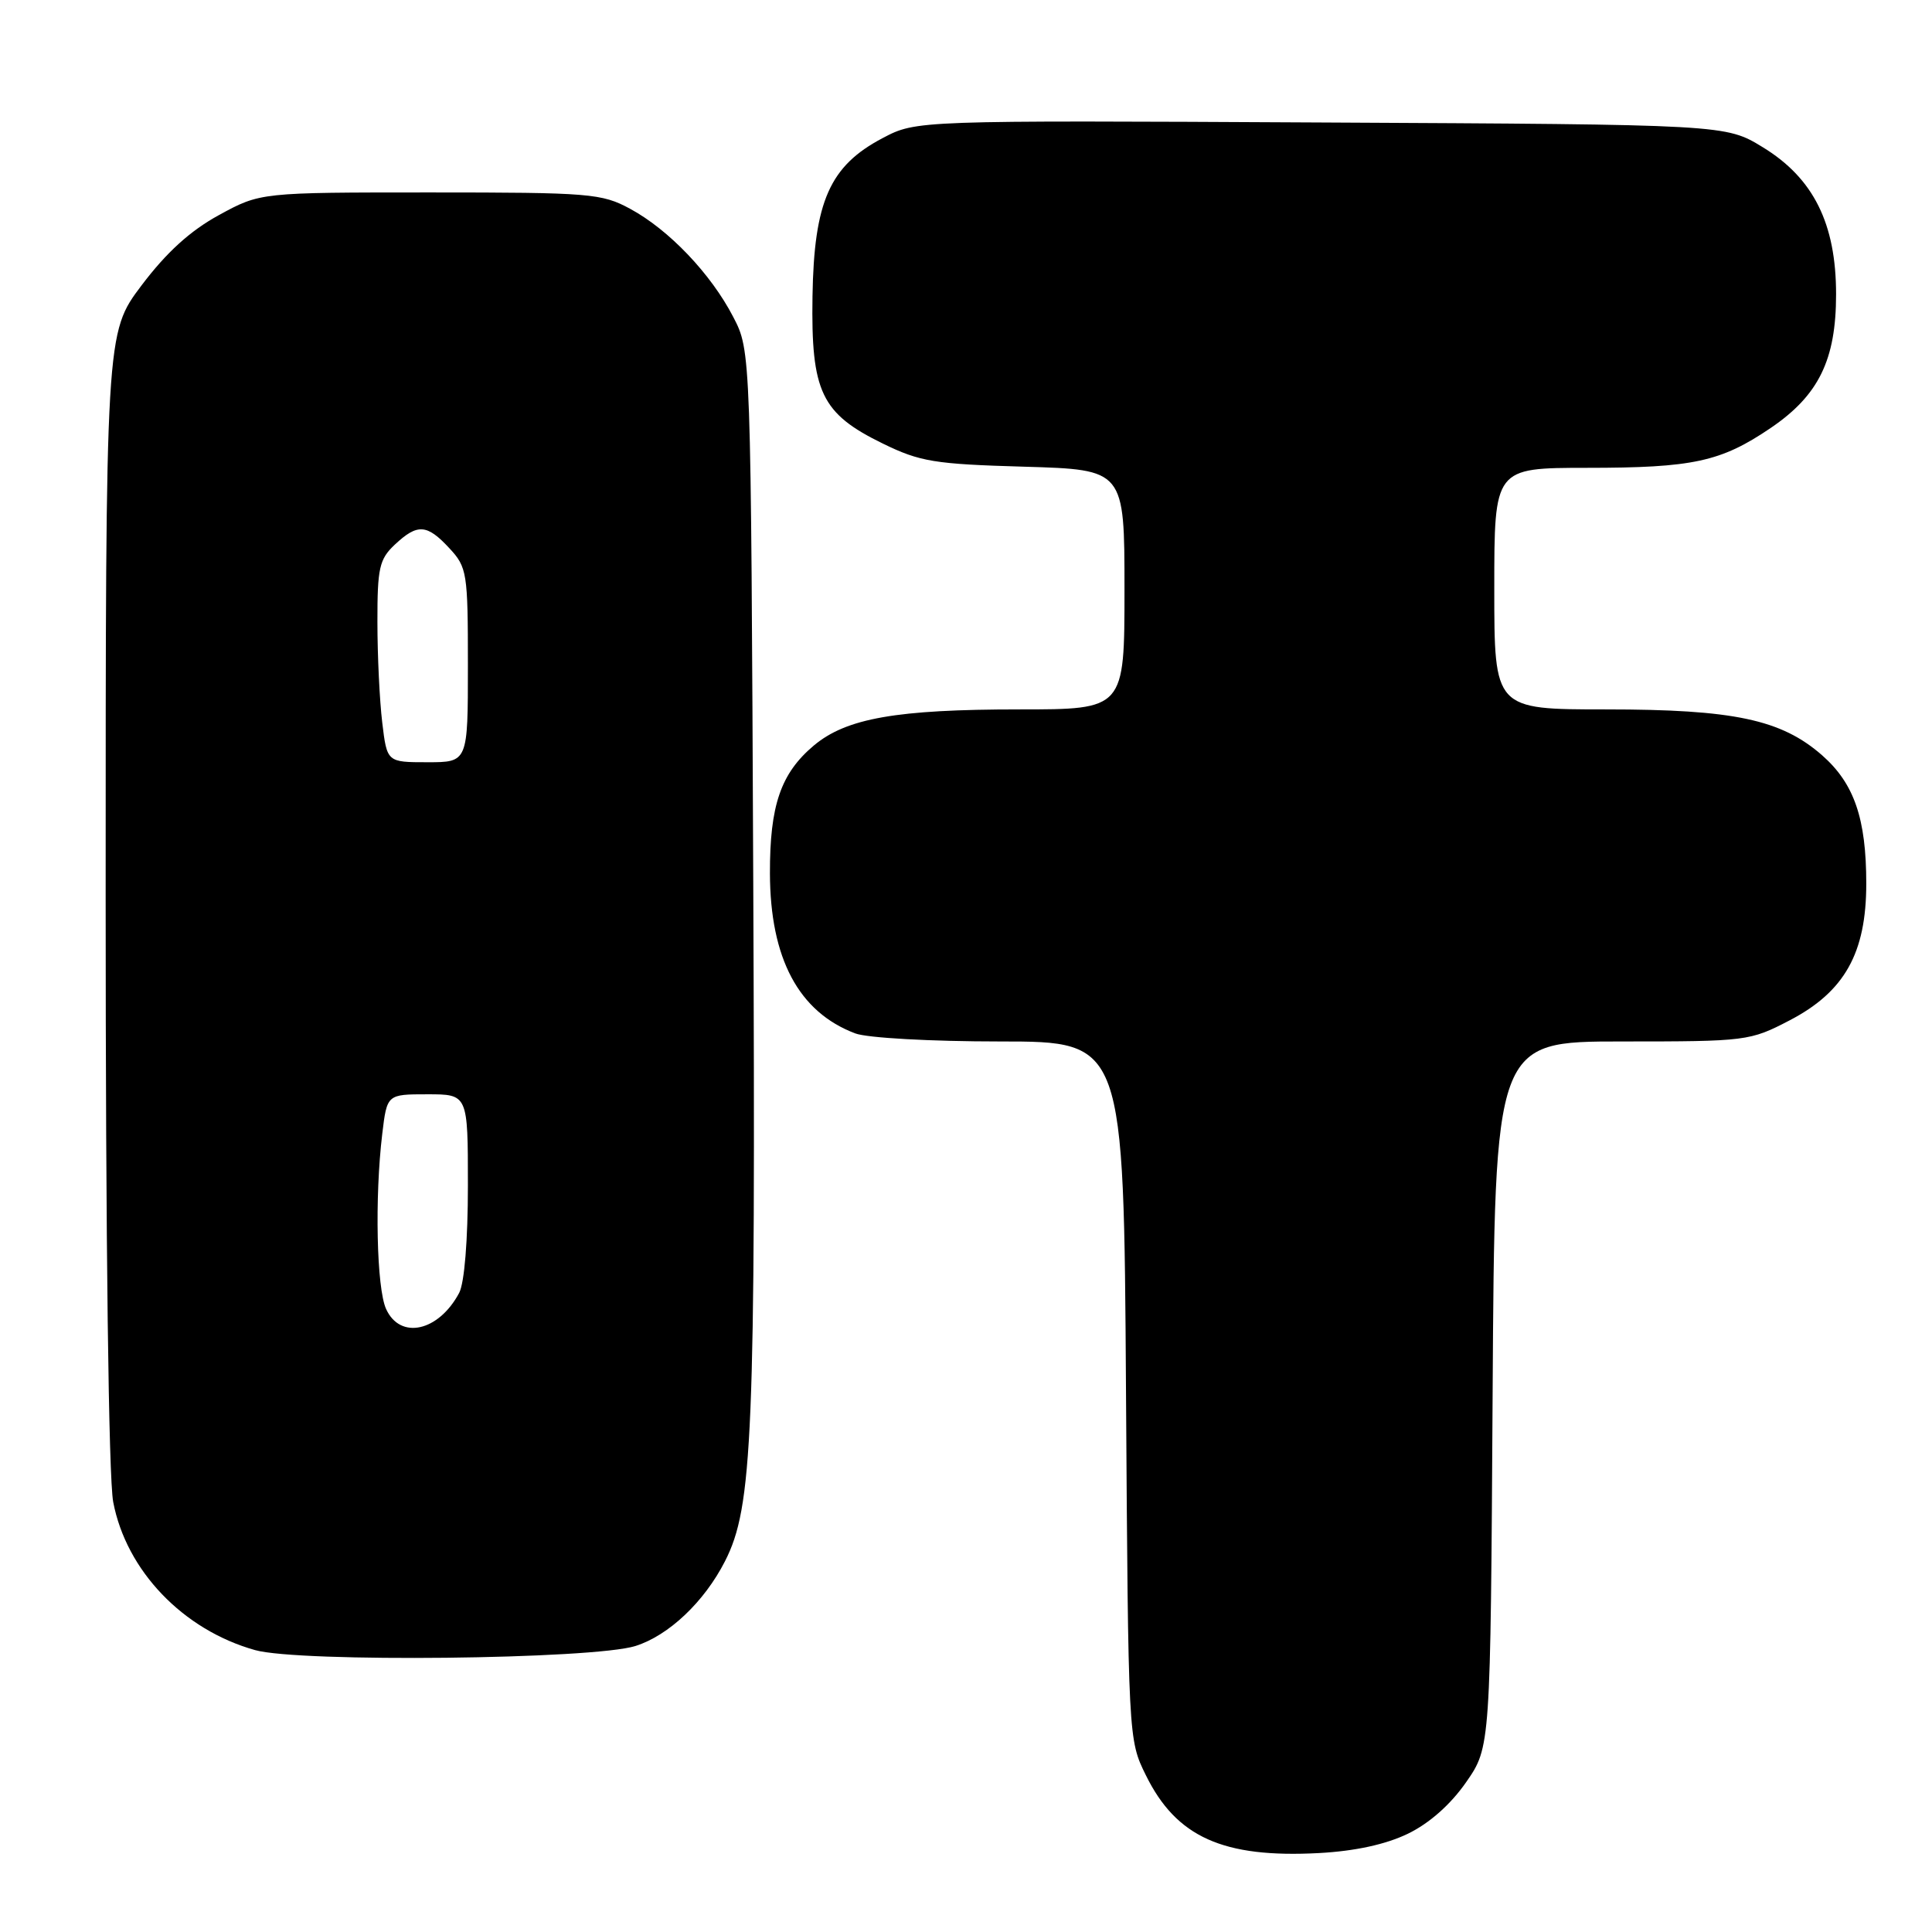 <?xml version="1.0" encoding="UTF-8" standalone="no"?>
<!DOCTYPE svg PUBLIC "-//W3C//DTD SVG 1.1//EN" "http://www.w3.org/Graphics/SVG/1.1/DTD/svg11.dtd" >
<svg xmlns="http://www.w3.org/2000/svg" xmlns:xlink="http://www.w3.org/1999/xlink" version="1.1" viewBox="0 0 256 256">
 <g >
 <path fill="currentColor"
d=" M 186.55 242.98 C 189.40 241.60 192.22 239.10 194.27 236.15 C 197.50 231.50 197.50 231.50 197.78 184.75 C 198.06 138.00 198.06 138.00 214.91 138.00 C 231.43 138.00 231.88 137.94 237.14 135.20 C 244.43 131.40 247.29 126.28 247.29 117.08 C 247.29 108.47 245.69 103.82 241.45 100.09 C 236.04 95.34 229.74 94.00 212.82 94.00 C 198.00 94.00 198.00 94.00 198.00 78.00 C 198.00 62.00 198.00 62.00 210.25 61.99 C 224.33 61.99 228.02 61.19 234.61 56.72 C 240.99 52.39 243.29 47.69 243.29 38.99 C 243.29 29.62 240.29 23.61 233.58 19.51 C 228.66 16.50 228.66 16.50 175.03 16.23 C 121.41 15.95 121.41 15.95 116.95 18.30 C 109.95 21.98 107.86 26.69 107.66 39.27 C 107.46 51.94 108.82 54.79 116.97 58.77 C 121.90 61.18 123.80 61.50 135.73 61.84 C 149.00 62.23 149.00 62.23 149.00 78.12 C 149.00 94.00 149.00 94.00 135.05 94.00 C 118.79 94.00 112.14 95.17 107.83 98.79 C 103.45 102.48 102.00 106.72 102.02 115.72 C 102.05 127.01 105.83 134.10 113.32 136.93 C 114.89 137.53 123.34 138.00 132.52 138.00 C 148.91 138.00 148.91 138.00 149.20 184.25 C 149.50 230.41 149.50 230.51 151.84 235.24 C 155.87 243.43 162.07 246.22 174.78 245.54 C 179.55 245.28 183.61 244.40 186.55 242.98 Z  M 84.21 218.10 C 88.61 216.71 93.32 212.25 96.06 206.88 C 99.74 199.68 100.13 190.29 99.81 117.00 C 99.50 46.50 99.50 46.50 97.16 42.00 C 94.20 36.28 88.63 30.44 83.50 27.67 C 79.74 25.63 78.17 25.50 57.00 25.50 C 34.50 25.50 34.50 25.50 29.01 28.50 C 25.20 30.58 22.06 33.44 18.76 37.81 C 14.00 44.12 14.00 44.12 14.00 118.92 C 14.00 164.81 14.39 195.77 15.00 199.02 C 16.73 208.12 24.26 215.98 33.81 218.65 C 39.70 220.30 78.60 219.88 84.21 218.10 Z  M 51.16 173.45 C 49.90 170.69 49.64 158.67 50.65 150.25 C 51.28 145.00 51.28 145.00 56.64 145.00 C 62.00 145.00 62.00 145.00 62.00 157.07 C 62.00 164.32 61.54 170.00 60.84 171.32 C 58.11 176.44 53.03 177.56 51.16 173.45 Z  M 50.65 95.75 C 50.30 92.86 50.01 86.87 50.01 82.42 C 50.00 75.27 50.26 74.10 52.31 72.17 C 55.32 69.35 56.57 69.43 59.55 72.65 C 61.89 75.17 62.00 75.89 62.00 88.15 C 62.00 101.00 62.00 101.00 56.64 101.00 C 51.28 101.00 51.28 101.00 50.65 95.75 Z "/>
</g>
</svg>